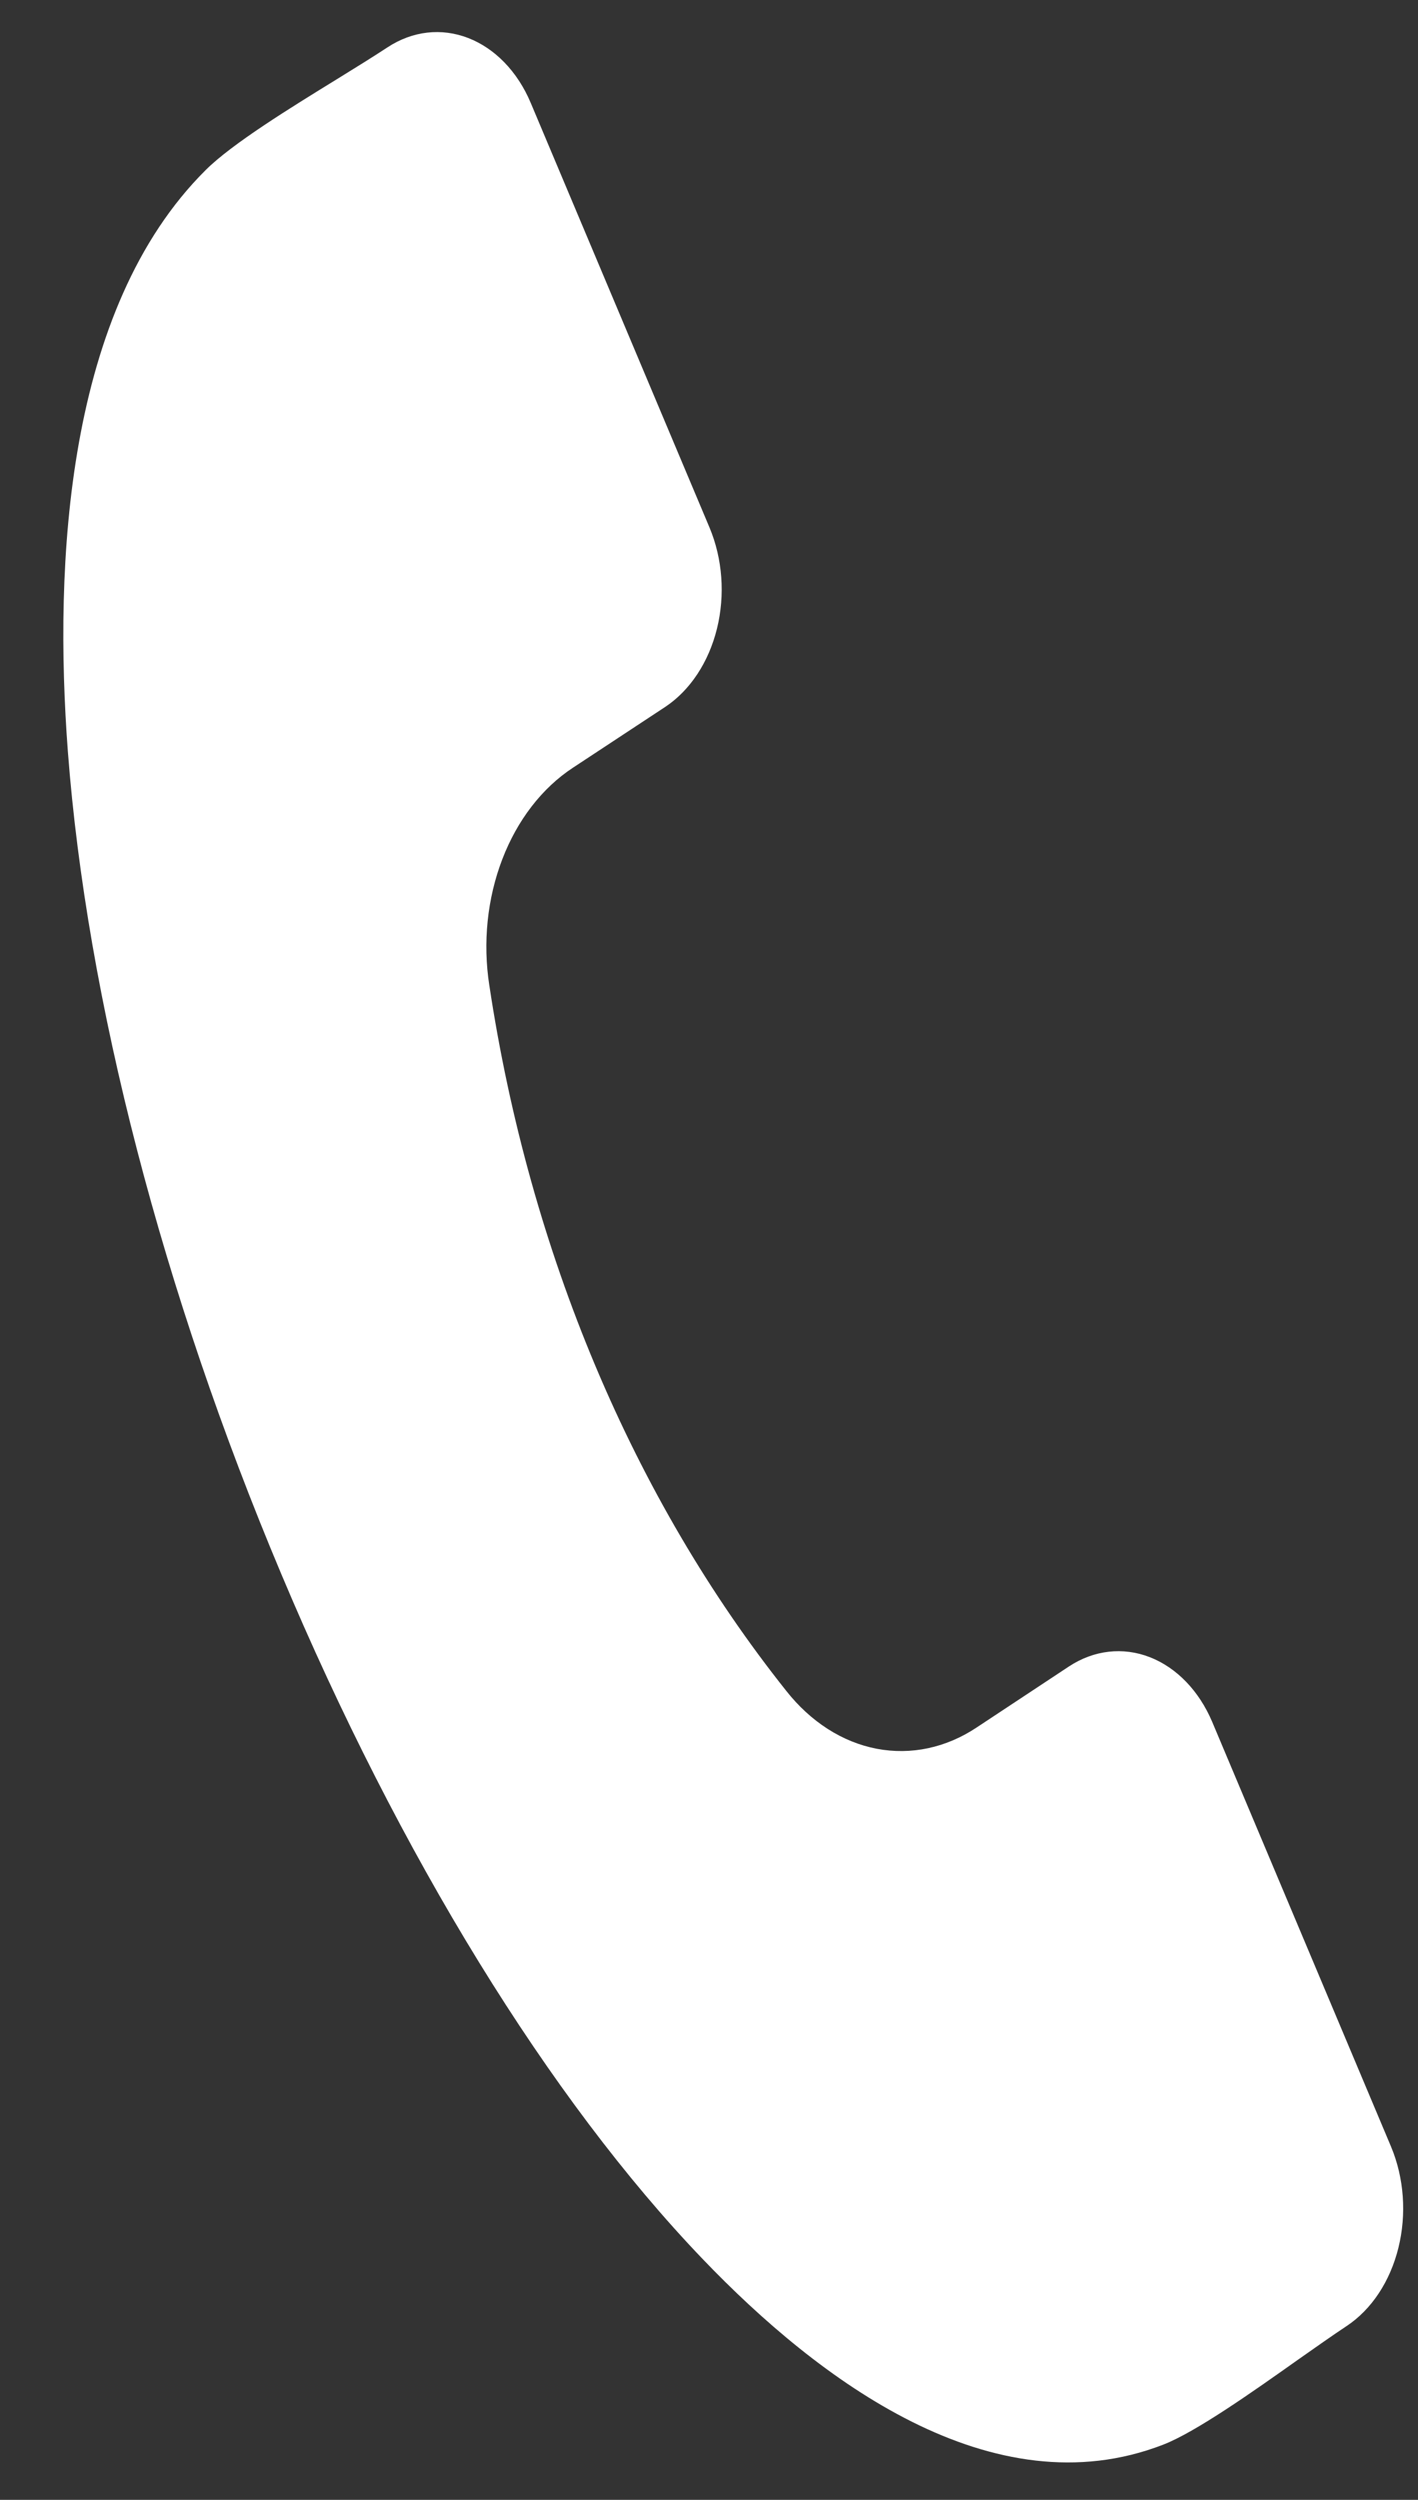 <svg width="21" height="37" viewBox="0 0 21 37" fill="none" xmlns="http://www.w3.org/2000/svg">
<rect x="0" y="0" width="21" height="37" fill="#333333" stroke="none"/>
<path fill-rule="evenodd" clip-rule="evenodd" d="M19.945 34.426C19.738 34.563 19.484 34.742 19.215 34.931C18.543 35.407 17.704 35.999 17.224 36.184C14.699 37.16 12.121 35.226 10.403 33.432C8.136 31.067 5.921 27.466 4.165 23.295C2.406 19.122 1.285 14.799 1.005 11.123C0.795 8.334 0.975 4.576 3.045 2.518C3.438 2.126 4.302 1.595 4.996 1.168C5.273 0.998 5.532 0.836 5.74 0.7C6.108 0.458 6.538 0.409 6.935 0.563C7.332 0.717 7.665 1.061 7.859 1.521L10.508 7.809C10.701 8.27 10.741 8.807 10.618 9.305C10.495 9.802 10.22 10.218 9.853 10.462L8.485 11.363C8.029 11.662 7.662 12.136 7.439 12.717C7.216 13.298 7.148 13.953 7.247 14.586C7.844 18.539 9.376 22.177 11.644 25.026C12.006 25.485 12.476 25.786 12.984 25.883C13.493 25.98 14.013 25.869 14.467 25.566L15.832 24.664C16.201 24.422 16.63 24.373 17.027 24.527C17.424 24.681 17.757 25.025 17.952 25.485L20.601 31.773C20.794 32.234 20.833 32.772 20.71 33.269C20.587 33.767 20.312 34.182 19.945 34.426Z" fill="white"/>
</svg>

